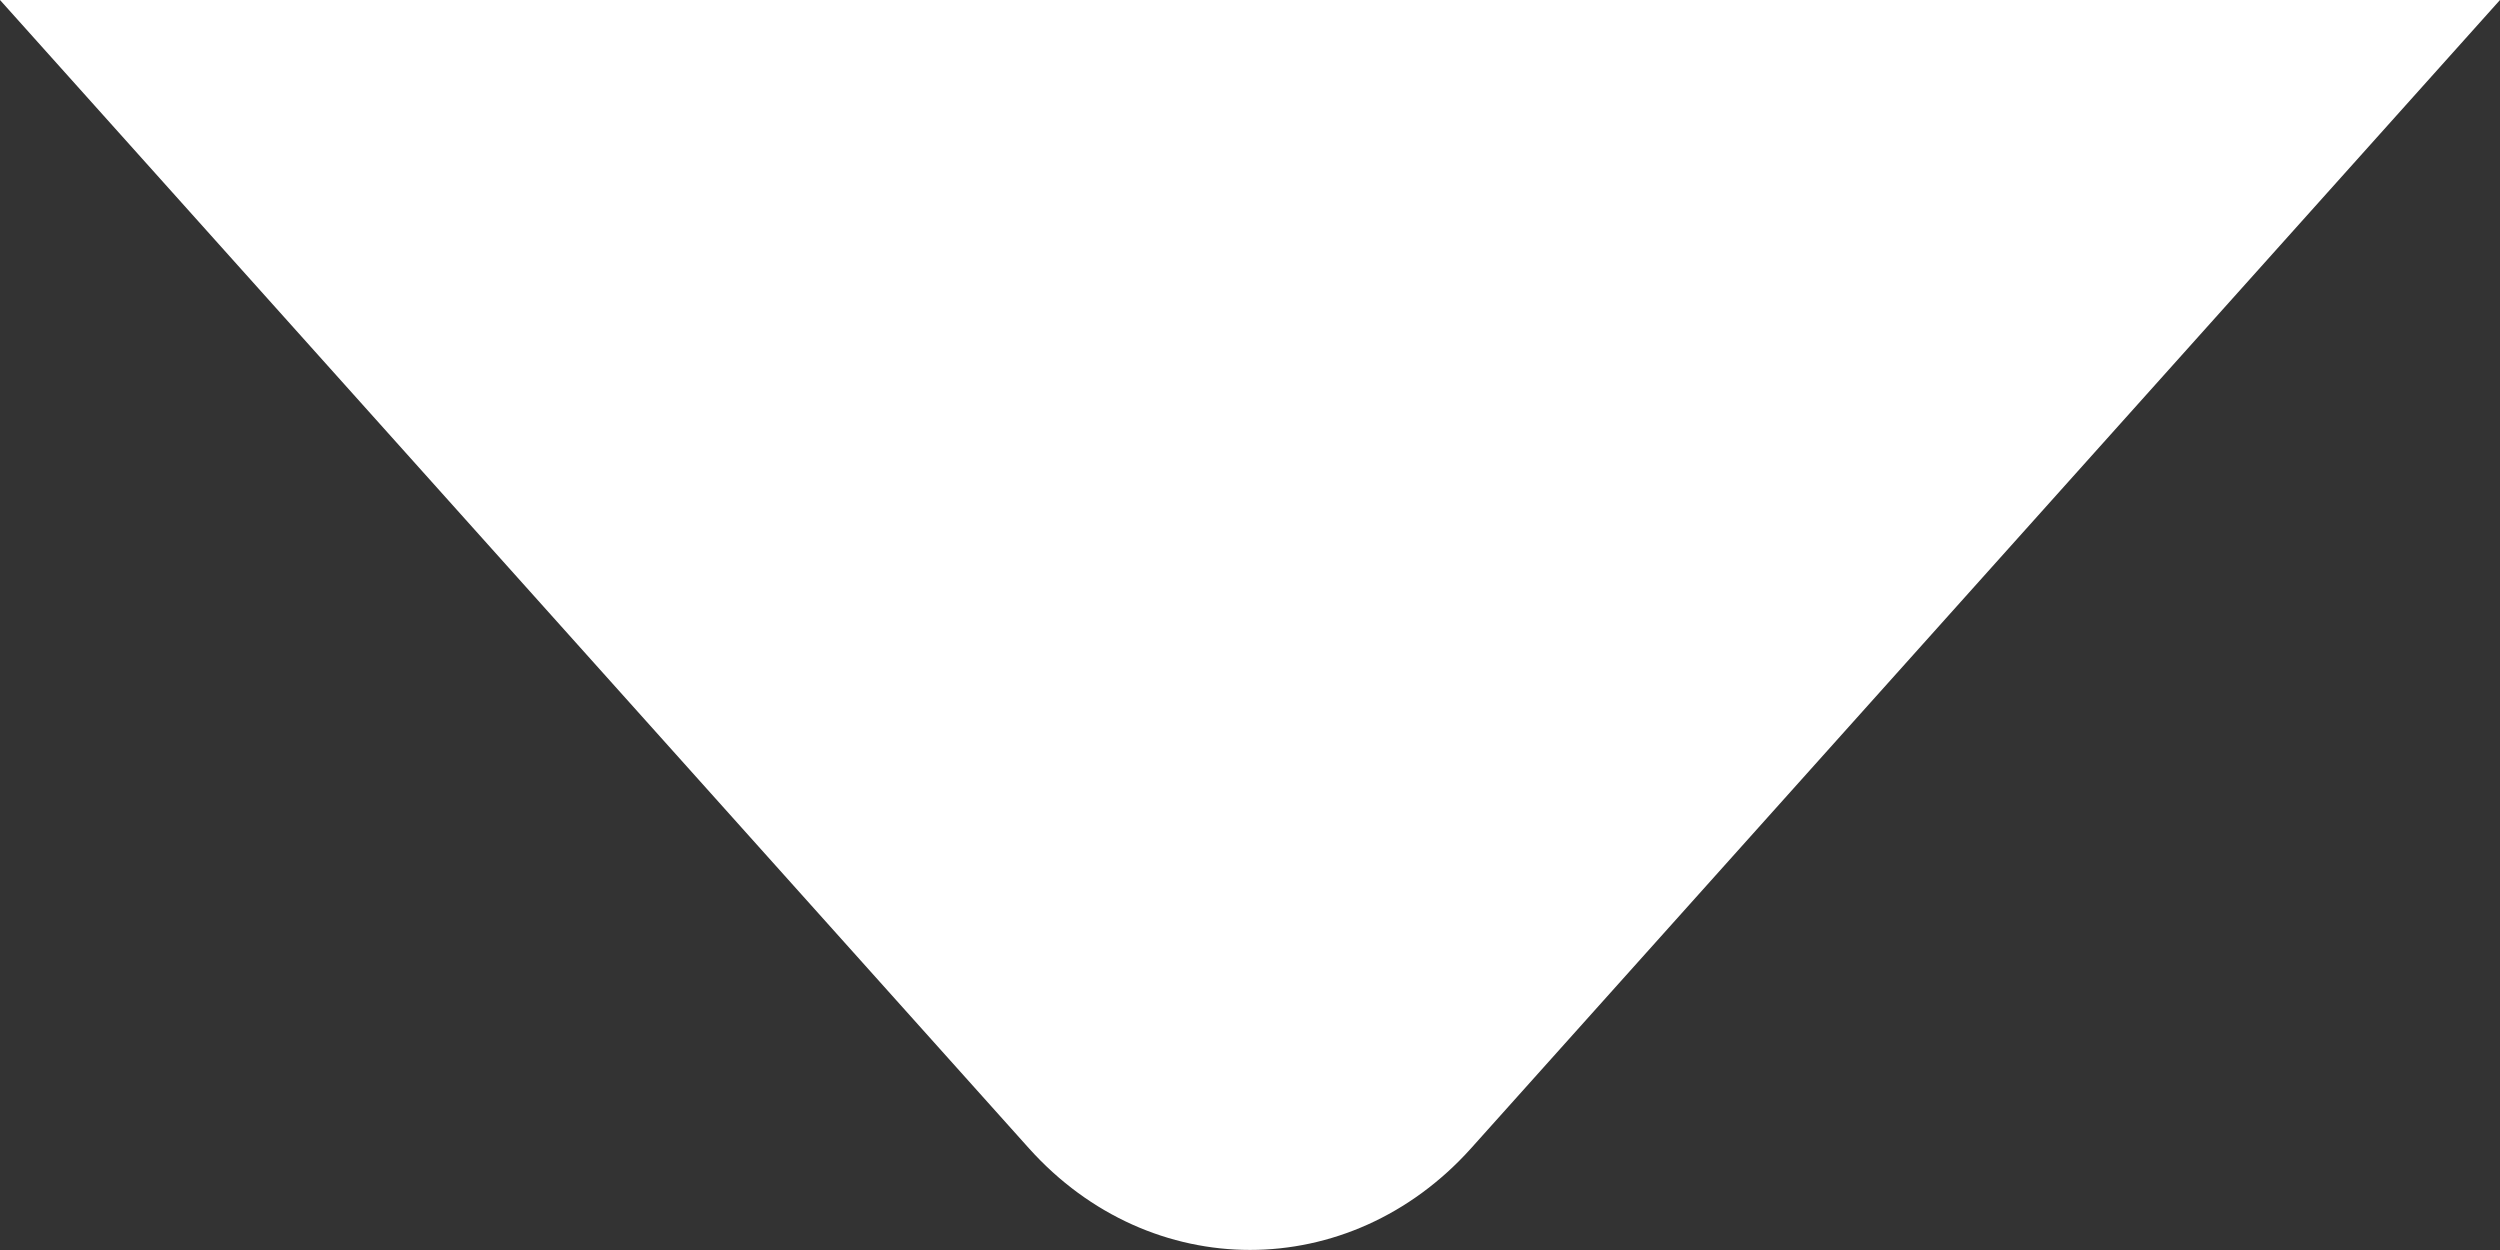 <svg width="8" height="4" viewBox="0 0 8 4" fill="none" xmlns="http://www.w3.org/2000/svg">
<rect x="0" y="0" width="8" height="4" fill="#333333" stroke="none"/>
<path id="Vector" d="M4.76837e-07 -3.49691e-07L3.293 3.675C3.682 4.108 4.318 4.108 4.707 3.675L8 0" fill="white"/>
</svg>
